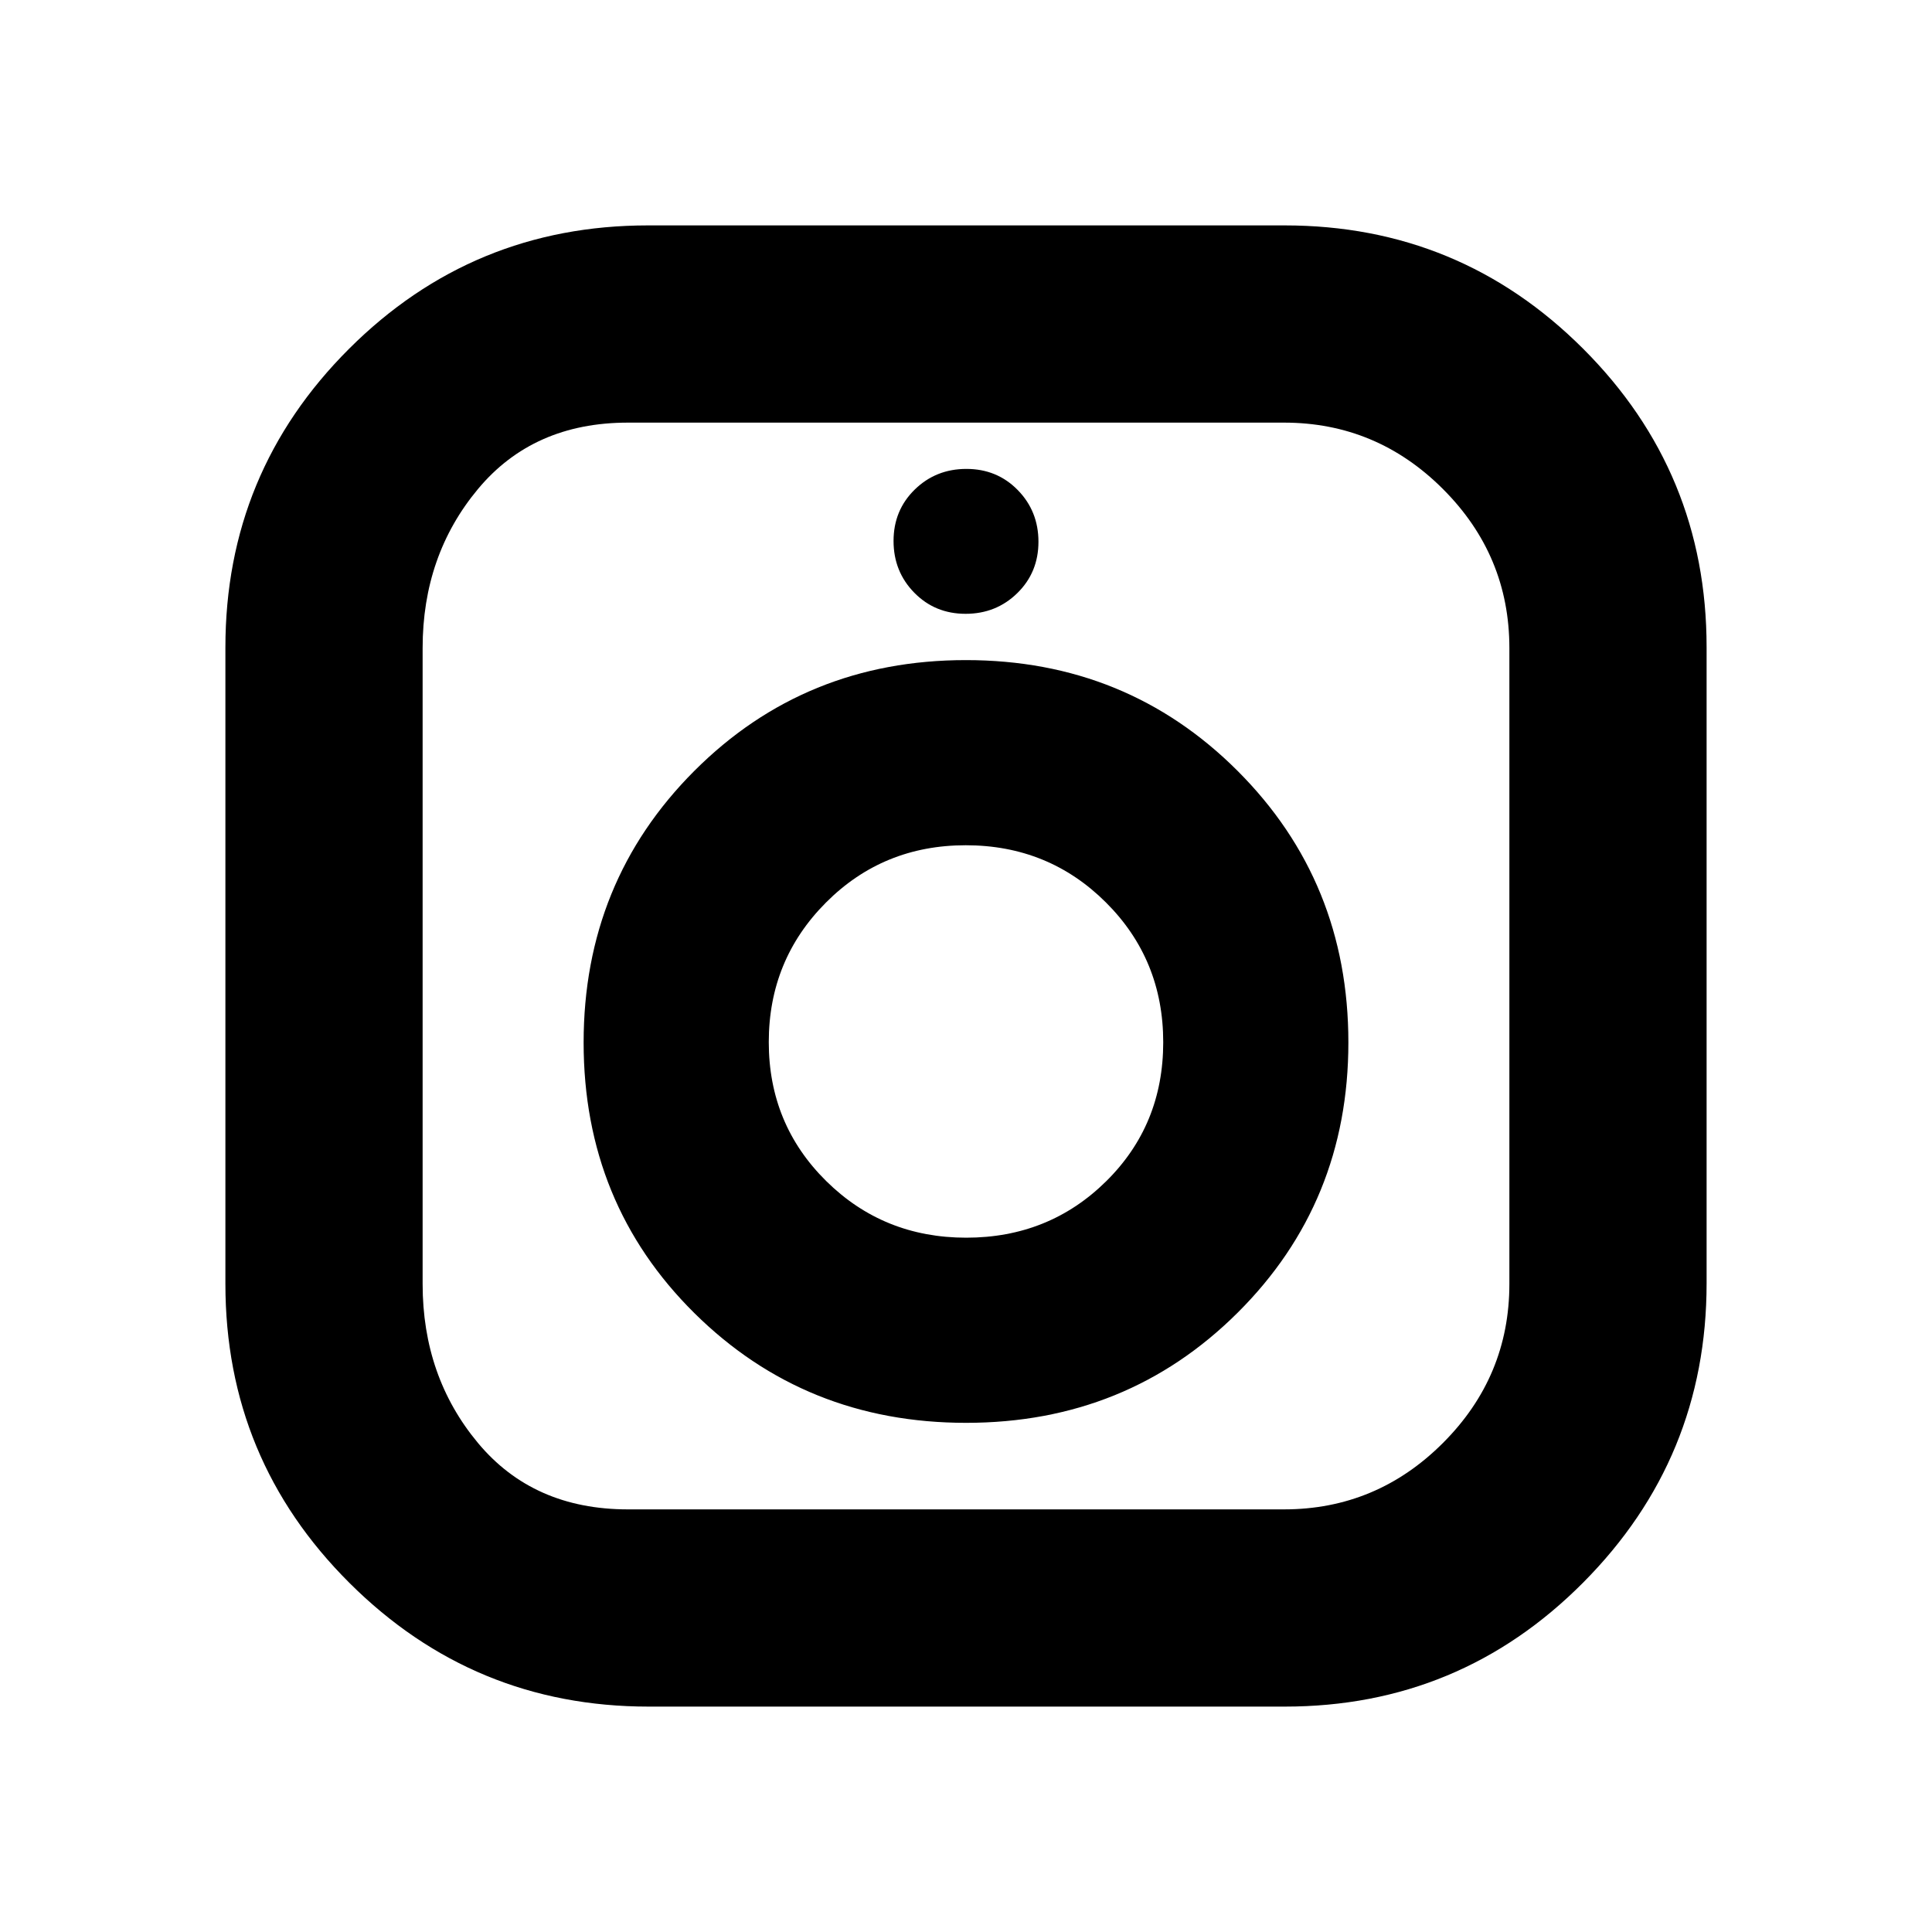 <svg xmlns="http://www.w3.org/2000/svg" height="20" viewBox="0 -960 960 960" width="20"><path d="M322.3-112q-86.98 0-148.64-61.43Q112-234.85 112-322v-316.31q0-87.02 61.43-148.36Q234.85-848 322-848h316.31q87.02 0 148.36 61.3Q848-725.4 848-638.42v316.12q0 86.98-61.3 148.64Q725.4-112 638.42-112H322.3ZM312-210h326q46 0 79-33t33-79v-316q0-46-33-79t-79-33H312q-47 0-74.5 33T210-638v316q0 46 27.5 79t74.5 33Zm168.06-43Q560-253 615-307.75T670-442q0-79.92-55.06-134.96-55.06-55.04-135-55.04T345-576.94q-55 55.06-55 135t55.06 134.44q55.06 54.5 135 54.5Zm.05-92q-41.11 0-69.61-28.18-28.5-28.19-28.5-69 0-40.82 28.39-69.32 28.38-28.5 69.5-28.5 41.11 0 69.61 28.39 28.5 28.38 28.5 69.5Q578-401 549.61-373q-28.38 28-69.5 28Zm-.32-310q15.21 0 25.71-10.29t10.5-25.5q0-15.21-10.29-25.71t-25.5-10.5q-15.21 0-25.71 10.29t-10.5 25.5q0 15.21 10.29 25.71t25.5 10.5Zm.21 213Z"/></svg>